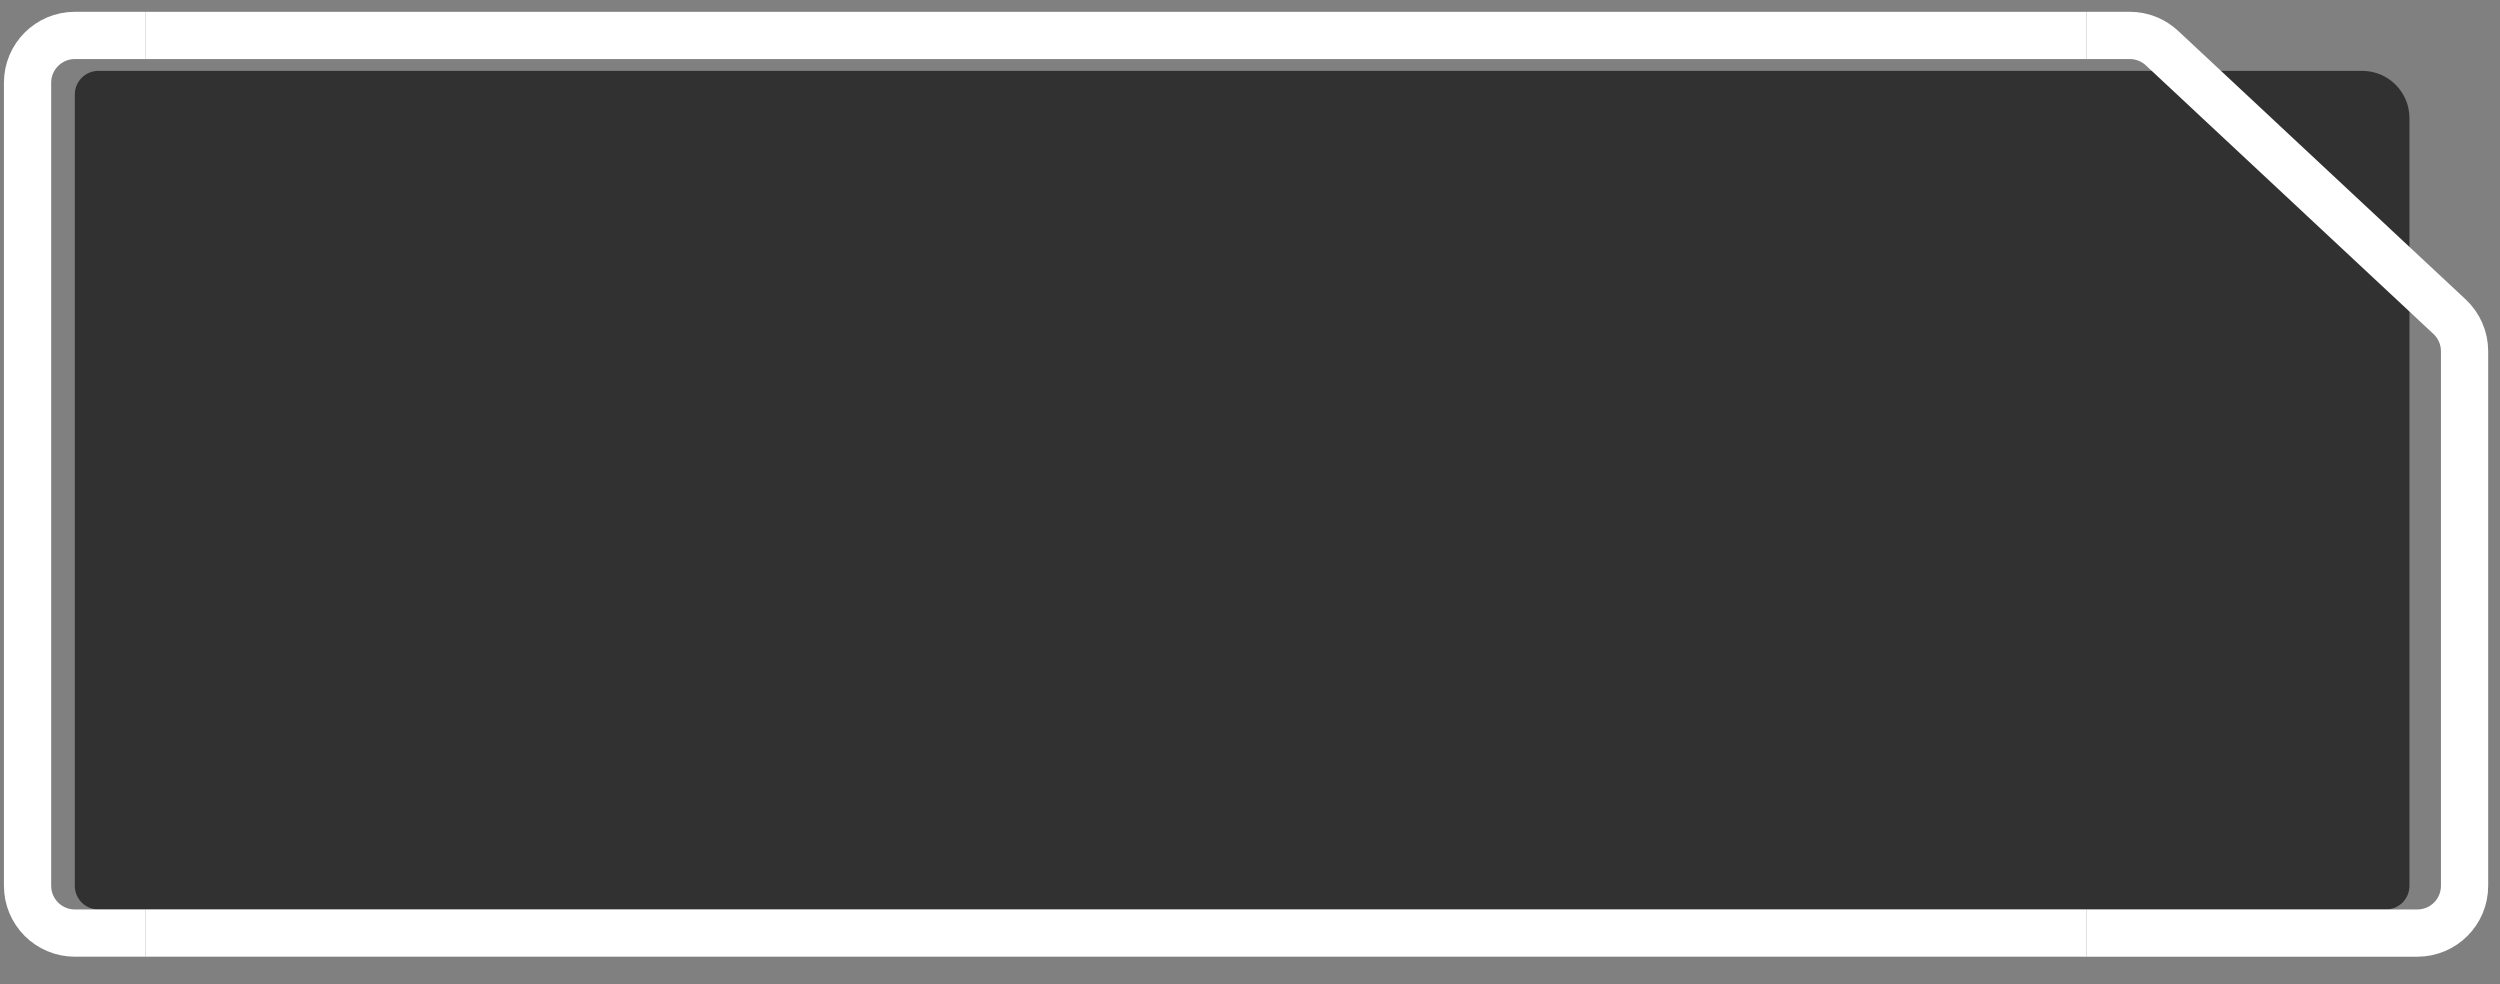 <svg width="127" height="50" viewBox="0 0 127 50" fill="none" xmlns="http://www.w3.org/2000/svg">
<rect x="0" y="0" width="127" height="50" fill="#808080" stroke="none"/>
<path d="M3.8 4.8C3.8 4.137 4.337 3.6 5 3.6H120C121.326 3.6 122.4 4.675 122.4 6V45C122.4 45.663 121.863 46.2 121.2 46.2H5C4.337 46.2 3.8 45.663 3.8 45V4.8Z" fill="#313131"/>
<path d="M7.4 1.8H3.8C2.475 1.8 1.4 2.875 1.4 4.2L1.4 45C1.4 46.325 2.475 47.4 3.8 47.4H7.4" stroke="white" stroke-width="2.4"/>
<rect x="7.4" y="0.6" width="98.6" height="2.4" fill="white"/>
<rect x="7.4" y="46.2" width="98.6" height="2.4" fill="white"/>
<path d="M106 1.799H108.192C108.8 1.799 109.386 2.029 109.83 2.445L124.438 16.088C124.924 16.542 125.2 17.177 125.2 17.842V45.002C125.2 46.327 124.126 47.401 122.8 47.401H106" stroke="white" stroke-width="2.4"/>
</svg>
